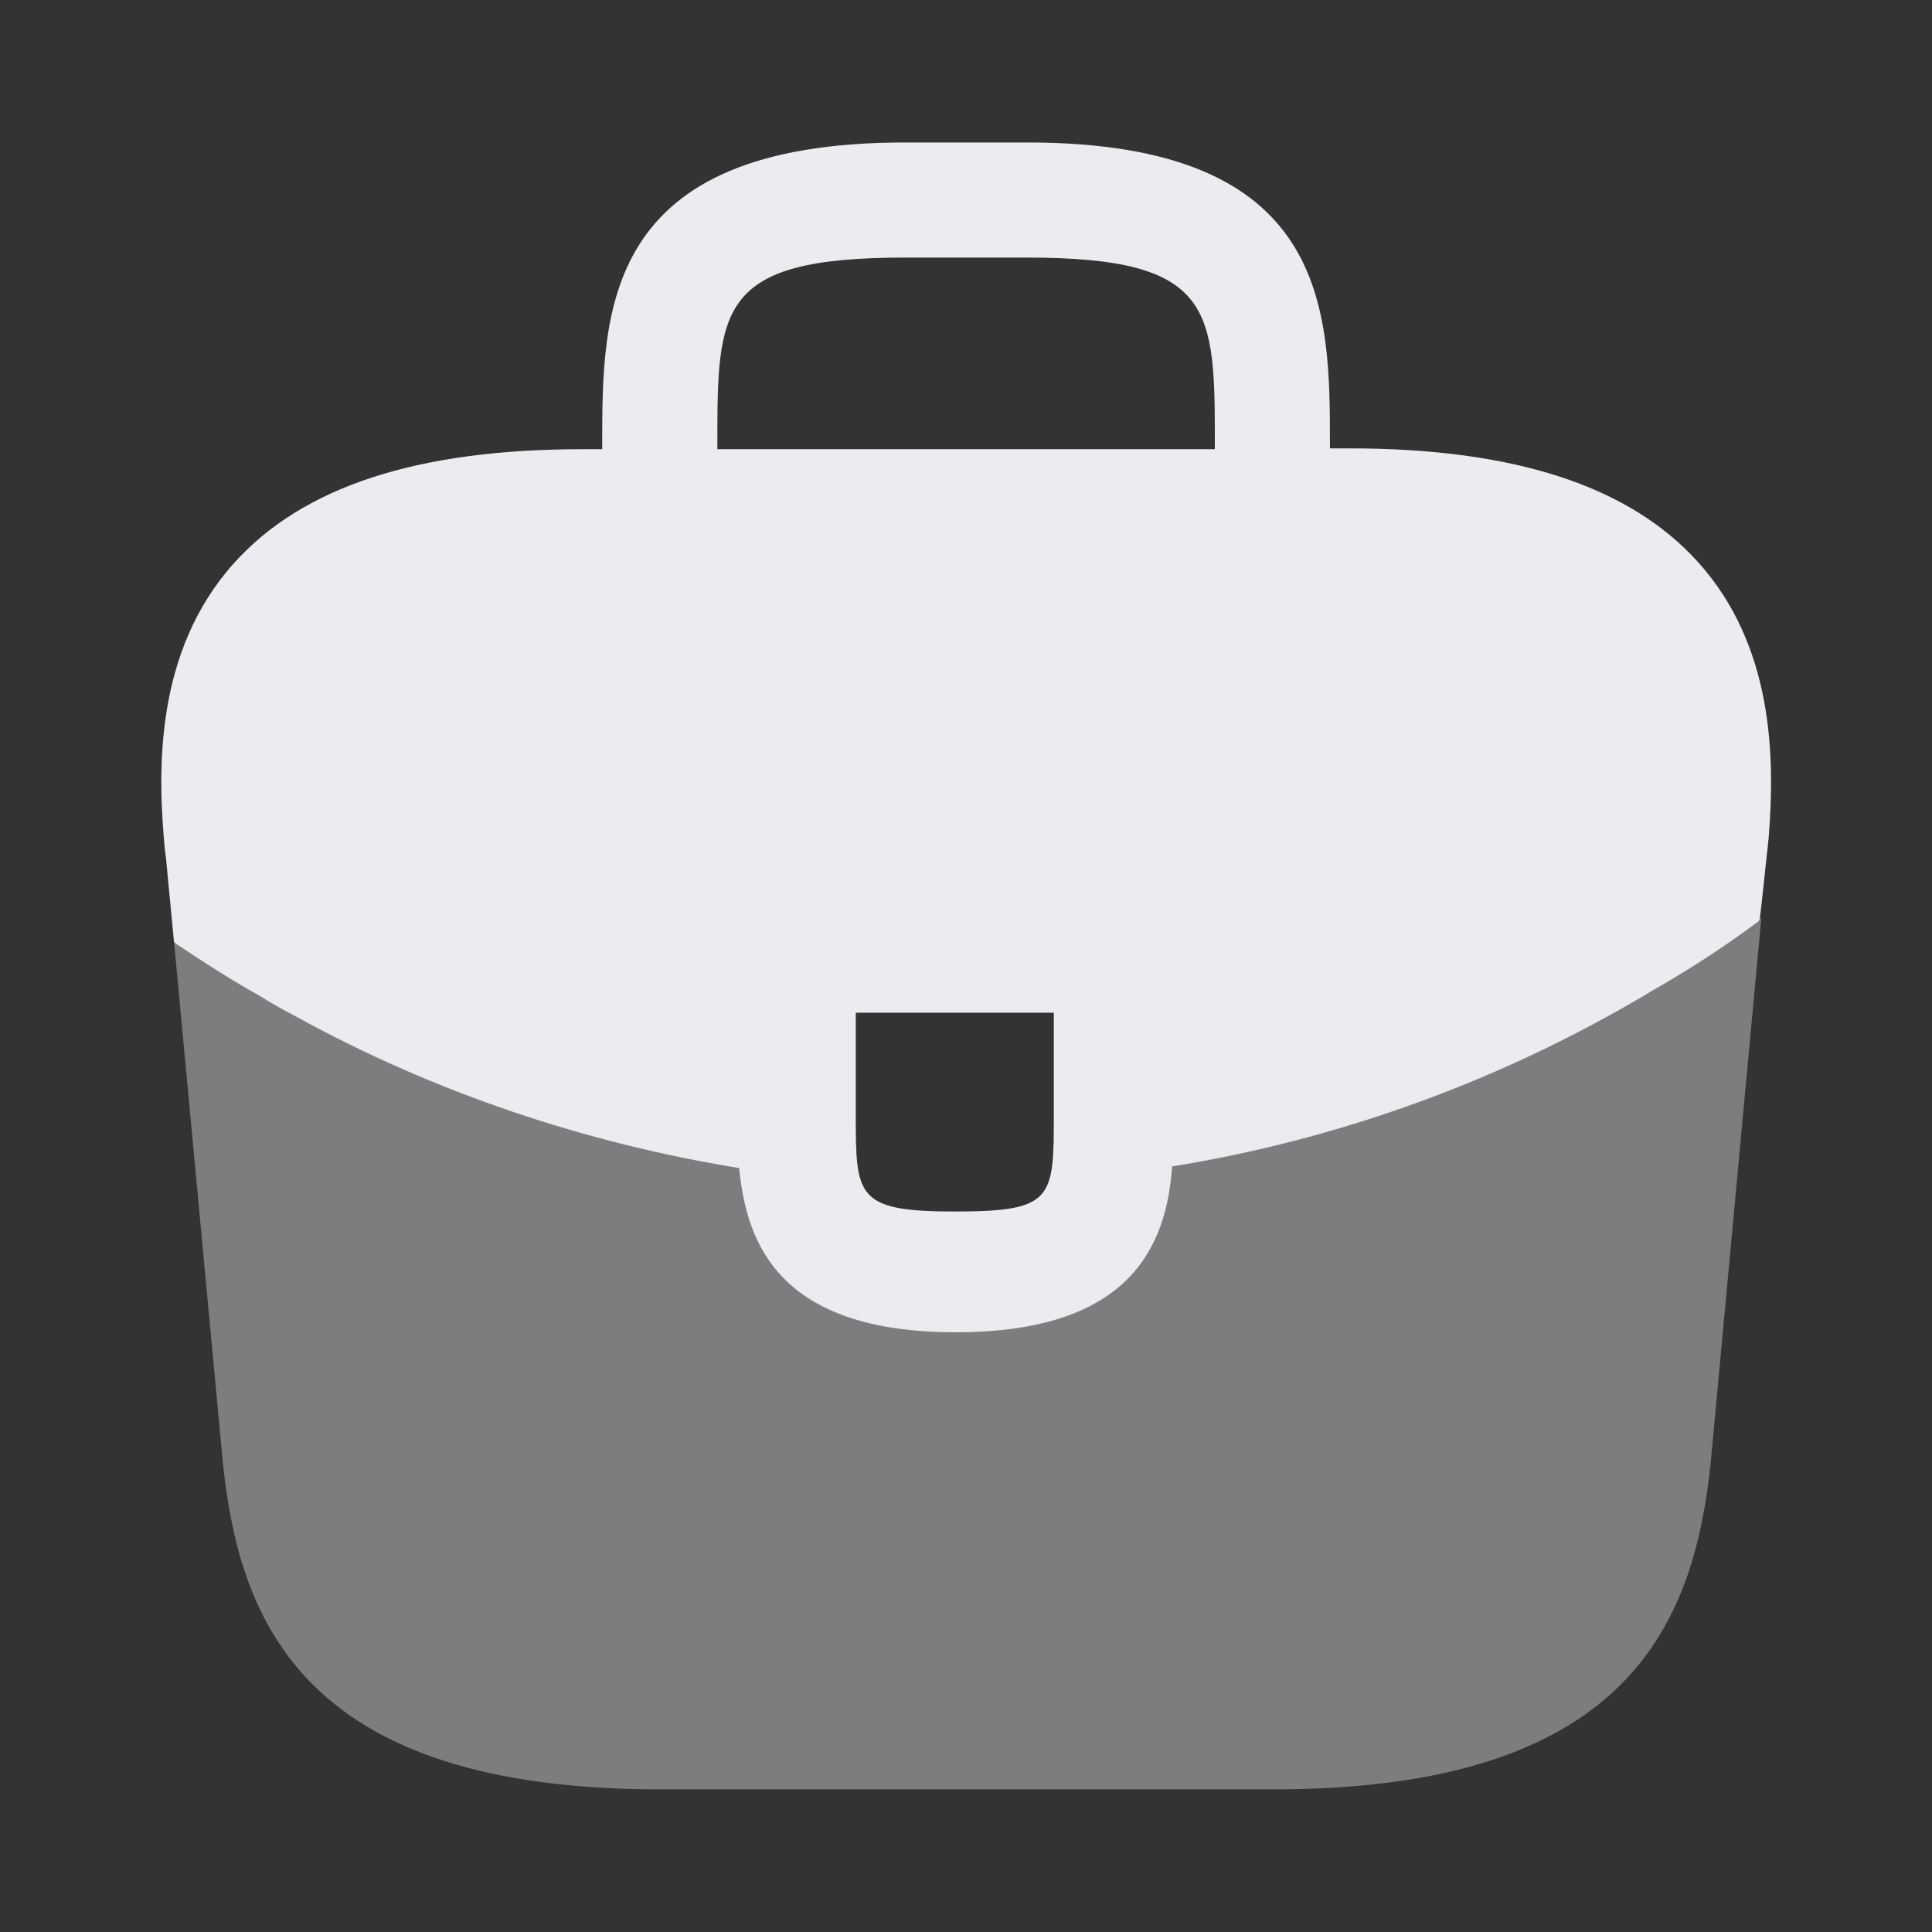 <svg width="40" height="40" viewBox="0 0 40 40" fill="none" xmlns="http://www.w3.org/2000/svg">
<rect x="0" y="0" width="40" height="40" fill="#333333" stroke="none"/>
<path d="M35.152 11.633C33.735 10.067 31.368 9.283 27.935 9.283H27.535V9.217C27.535 6.417 27.535 2.95 21.268 2.95H18.735C12.468 2.95 12.468 6.433 12.468 9.217V9.3H12.068C8.618 9.3 6.268 10.083 4.852 11.65C3.202 13.483 3.252 15.95 3.418 17.633L3.435 17.75L3.602 19.5C3.618 19.517 3.652 19.55 3.685 19.567C4.235 19.933 4.802 20.3 5.402 20.633C5.635 20.783 5.885 20.917 6.135 21.05C8.985 22.617 12.118 23.667 15.302 24.183C15.452 25.75 16.135 27.583 19.785 27.583C23.435 27.583 24.152 25.767 24.268 24.15C27.668 23.6 30.952 22.417 33.918 20.683C34.018 20.633 34.085 20.583 34.168 20.533C34.935 20.1 35.652 19.633 36.352 19.117C36.387 19.098 36.416 19.069 36.435 19.033L36.502 18.433L36.585 17.65C36.602 17.55 36.602 17.467 36.618 17.35C36.752 15.667 36.718 13.367 35.152 11.633ZM21.818 23.05C21.818 24.817 21.818 25.083 19.768 25.083C17.718 25.083 17.718 24.767 17.718 23.067V20.967H21.818V23.05ZM14.852 9.283V9.217C14.852 6.383 14.852 5.333 18.735 5.333H21.268C25.152 5.333 25.152 6.4 25.152 9.217V9.3H14.852V9.283Z" fill="#EAECEF"/>
<path opacity="0.4" d="M34.167 20.497L33.917 20.647C30.937 22.378 27.667 23.553 24.267 24.113C24.133 25.713 23.433 27.547 19.783 27.547C16.133 27.547 15.433 25.73 15.3 24.147C12.117 23.647 8.983 22.597 6.133 21.013C5.883 20.88 5.633 20.747 5.4 20.597C4.8 20.263 4.233 19.897 3.683 19.53C3.65 19.513 3.617 19.48 3.6 19.463L4.617 30.313C4.967 33.63 6.333 37.047 13.667 37.047H26.367C33.7 37.047 35.067 33.63 35.417 30.297L36.467 18.997C36.448 19.032 36.419 19.061 36.383 19.08C35.667 19.597 34.933 20.08 34.167 20.497Z" fill="#EAECEF"/>
</svg>
